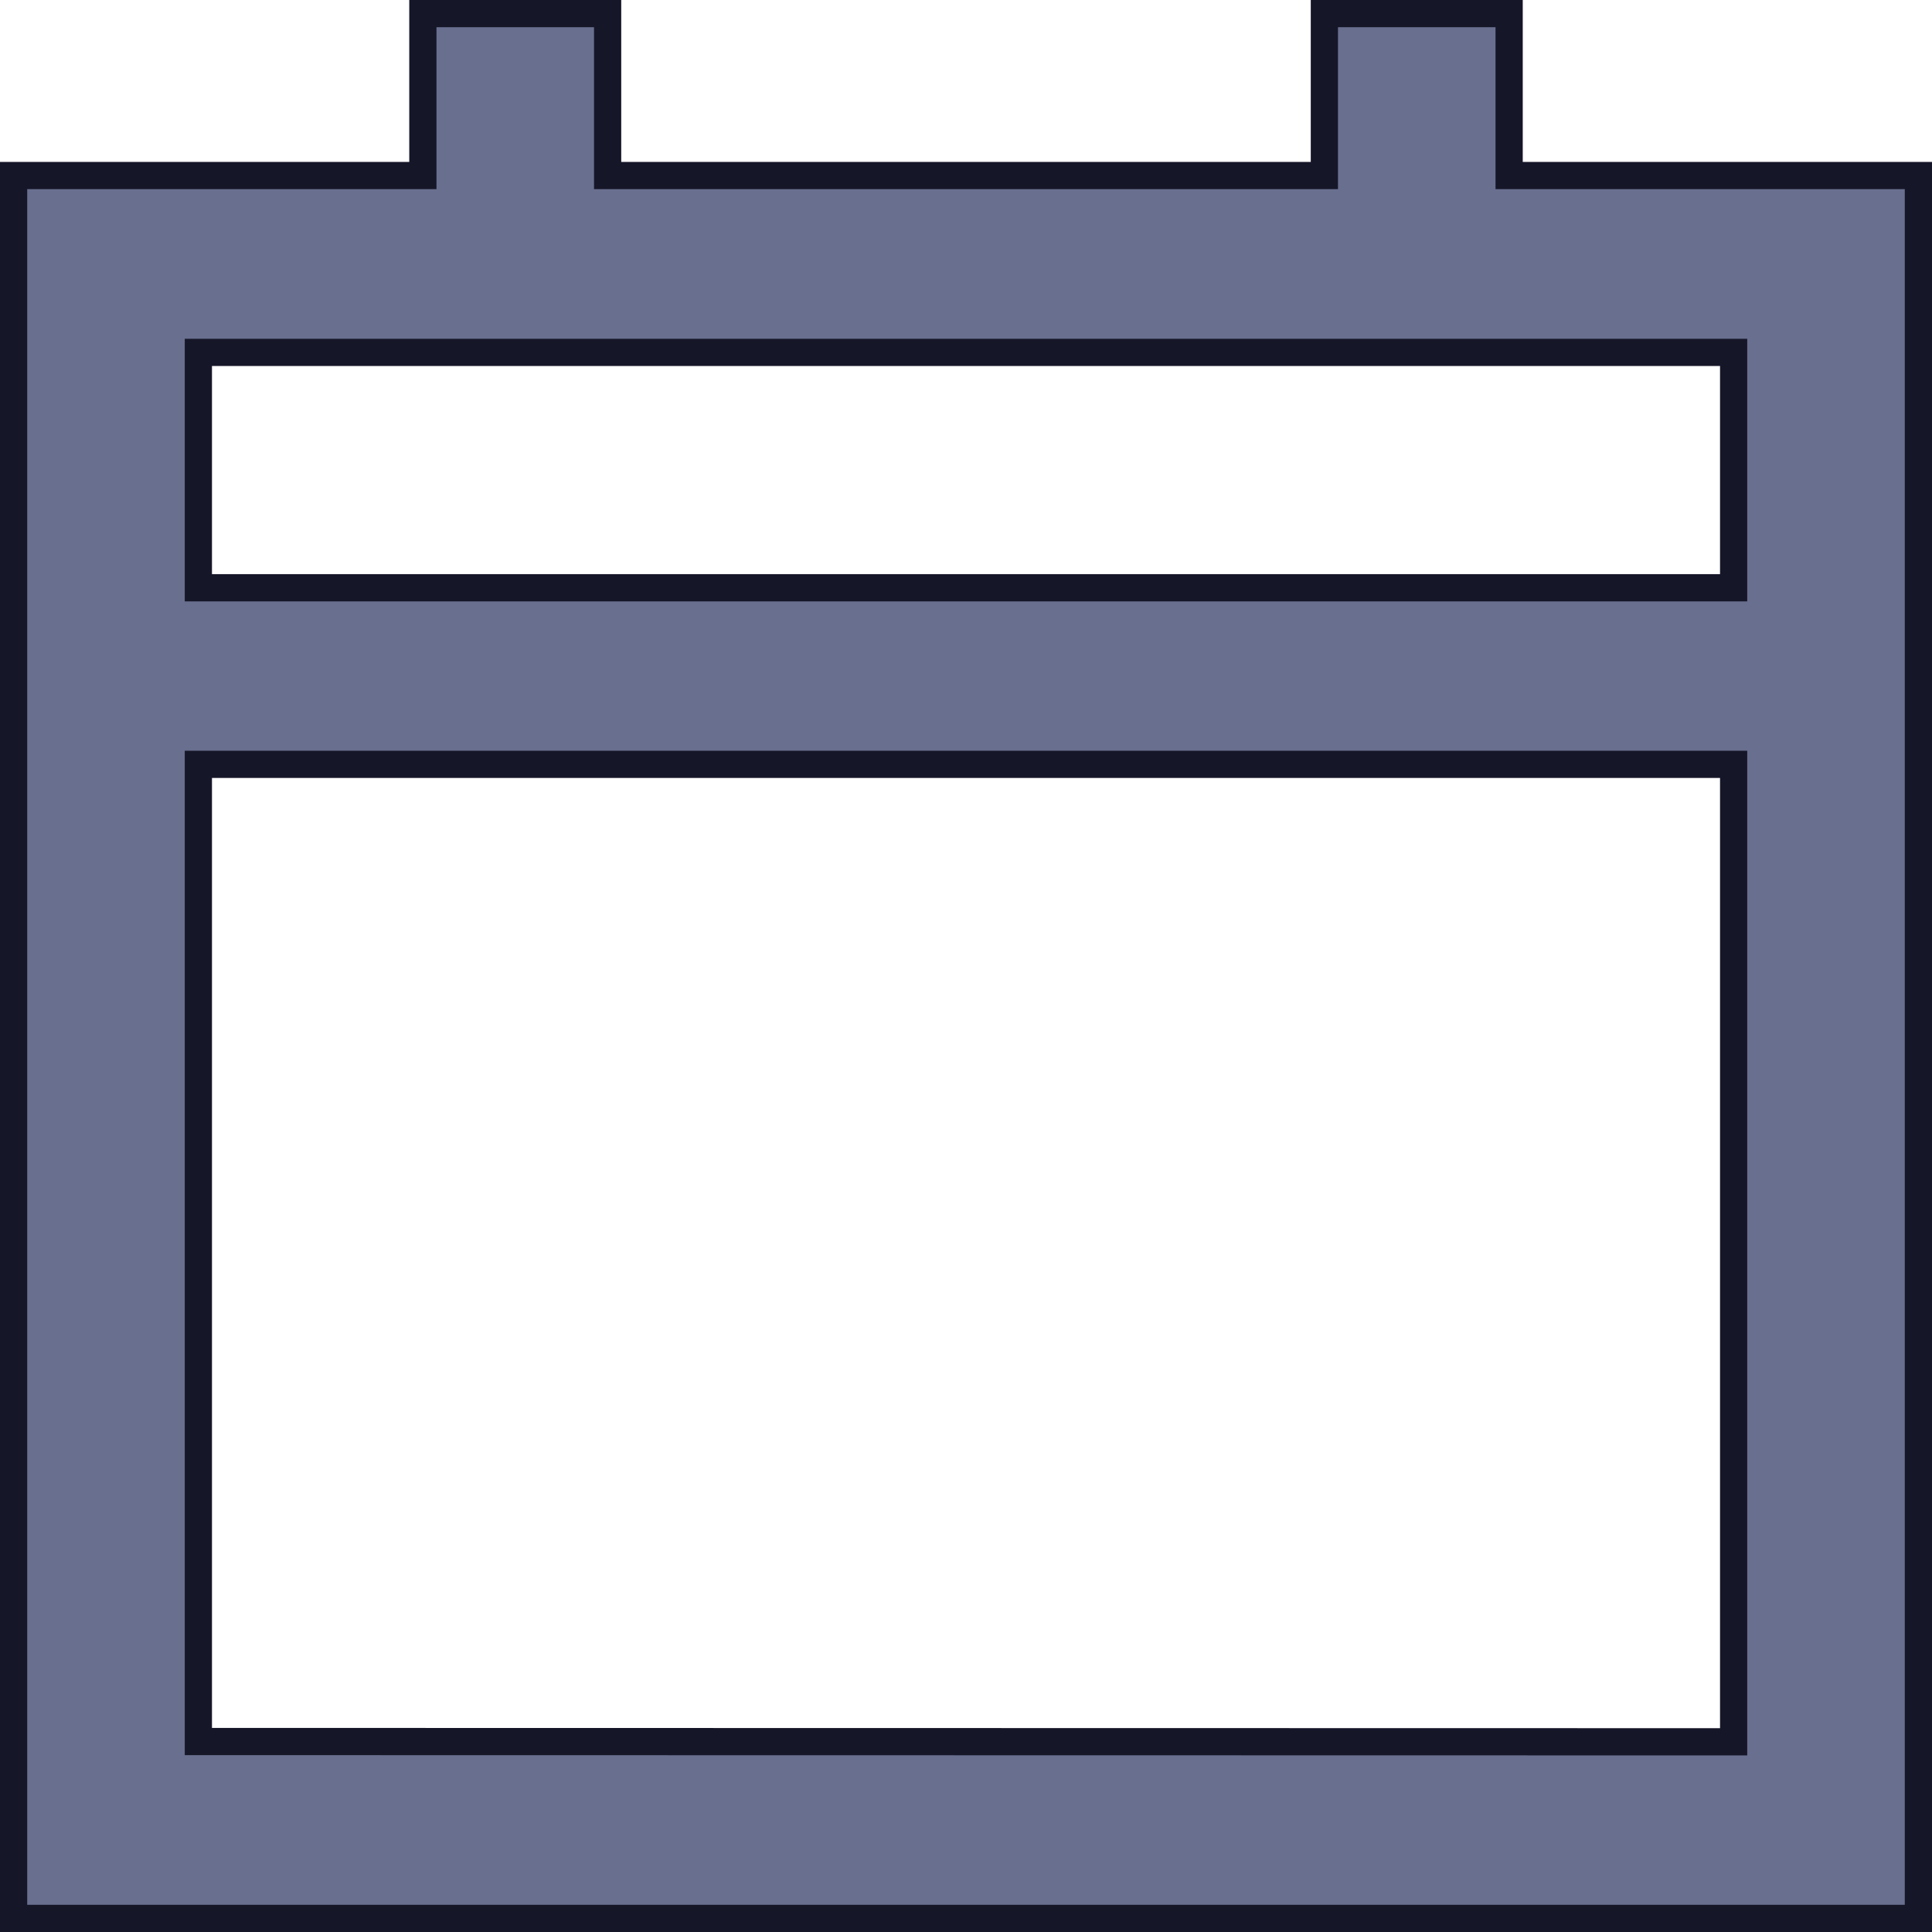 <svg xmlns="http://www.w3.org/2000/svg" width="14.2" height="14.2" viewBox="0 0 14.2 14.2">
  <g id="calendar" transform="translate(-311.229 -0.01)">
    <path id="XMLID_15_" d="M1,14.11H15V1.3H11.992V.11H10.634V1.3H5.366V.11H4.008V1.3H1Zm1.358-1.3V5.628H13.642v7.184ZM13.642,2.6V4.33H2.358V2.6Z" transform="translate(310.329 0)" fill="#696f8e" stroke="#161629" stroke-width="0.2"/>
  </g>
</svg>
